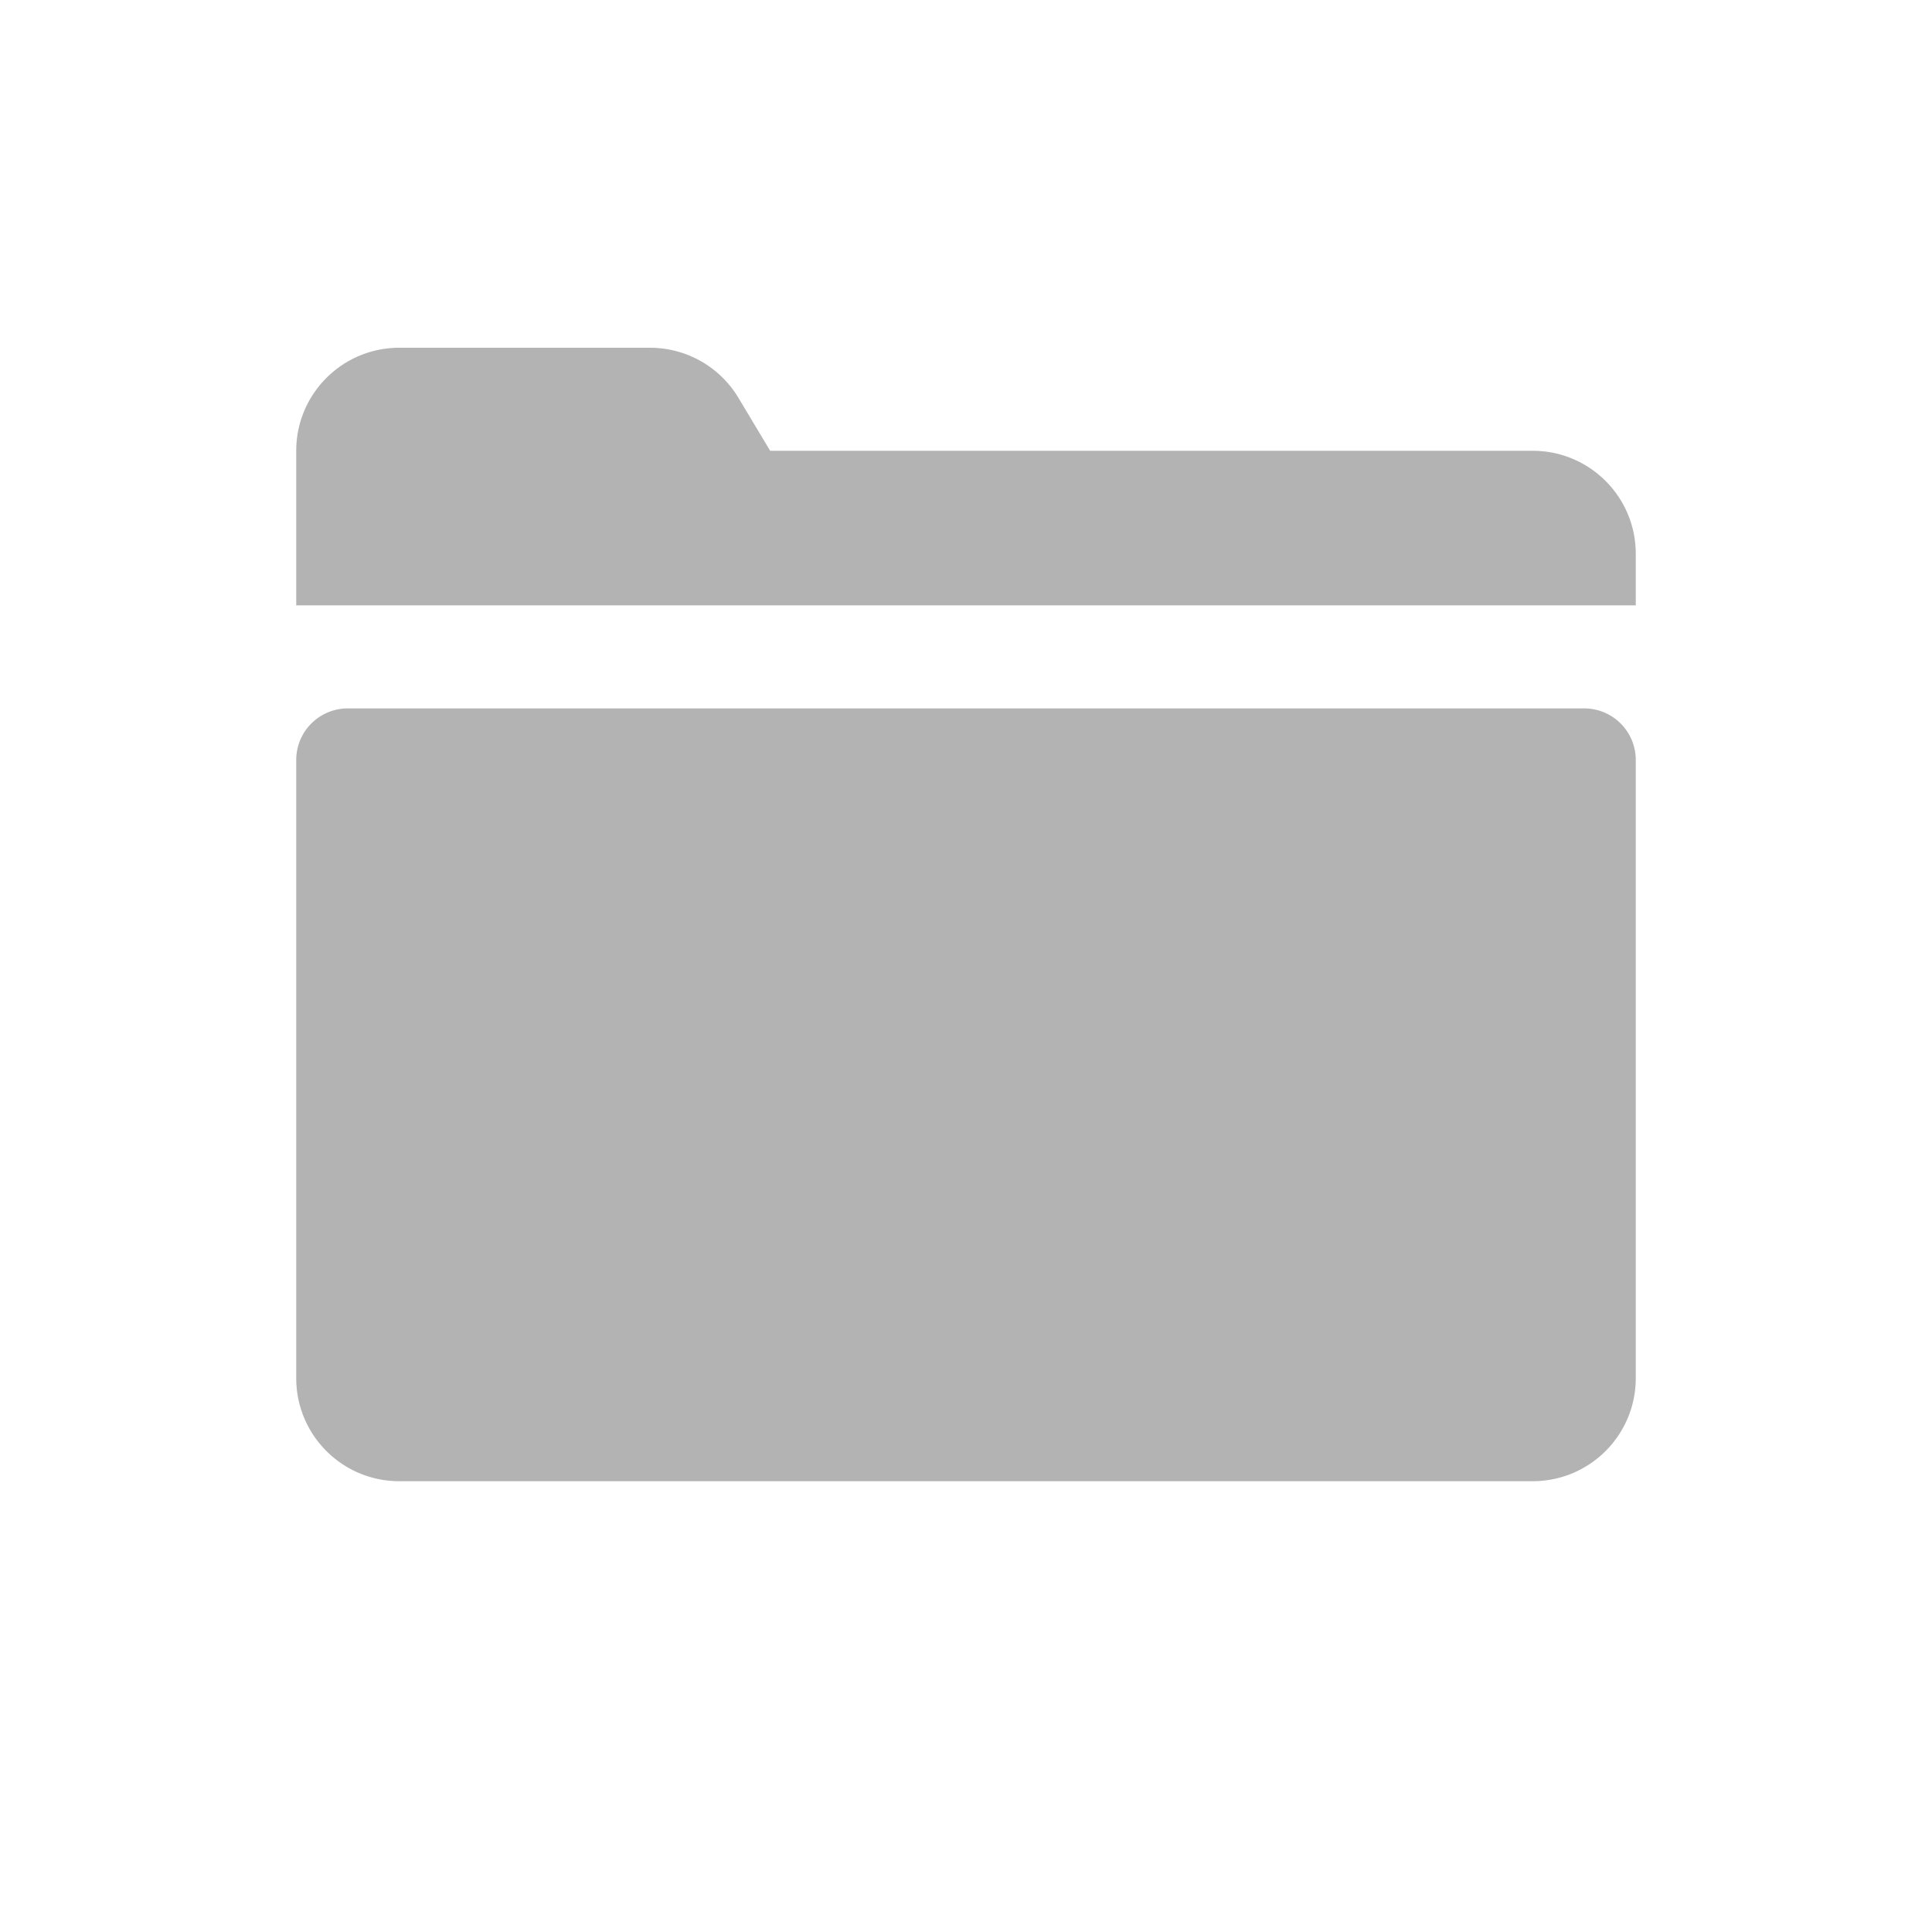 <svg xmlns="http://www.w3.org/2000/svg" width="72" height="72" viewBox="0 0 256 256"><g stroke-miterlimit="10" font-family="none" font-size="none" font-weight="none" text-anchor="none"><path fill="none" fill-opacity="0" d="M-32 288V-32h320v320z" style="mix-blend-mode:normal" transform="matrix(.8 0 0 .8 25.6 25.6)"/><g fill="none" style="mix-blend-mode:normal"><path d="M25.6 230.4V25.6h204.8v204.8z"/><path fill="#b3b3b3" d="M52.907 46.08c-7.544 0-13.654 6.11-13.654 13.653v20.48h177.494v-6.826c0-7.544-6.11-13.654-13.654-13.654h-101.04l-4.213-7.026a13.648 13.648 0 0 0-11.707-6.627zM46.08 93.867a6.83 6.83 0 0 0-6.827 6.826v81.92c0 7.544 6.11 13.654 13.654 13.654h150.186c7.544 0 13.654-6.11 13.654-13.654v-81.92a6.83 6.83 0 0 0-6.827-6.826z"/></g></g></svg>